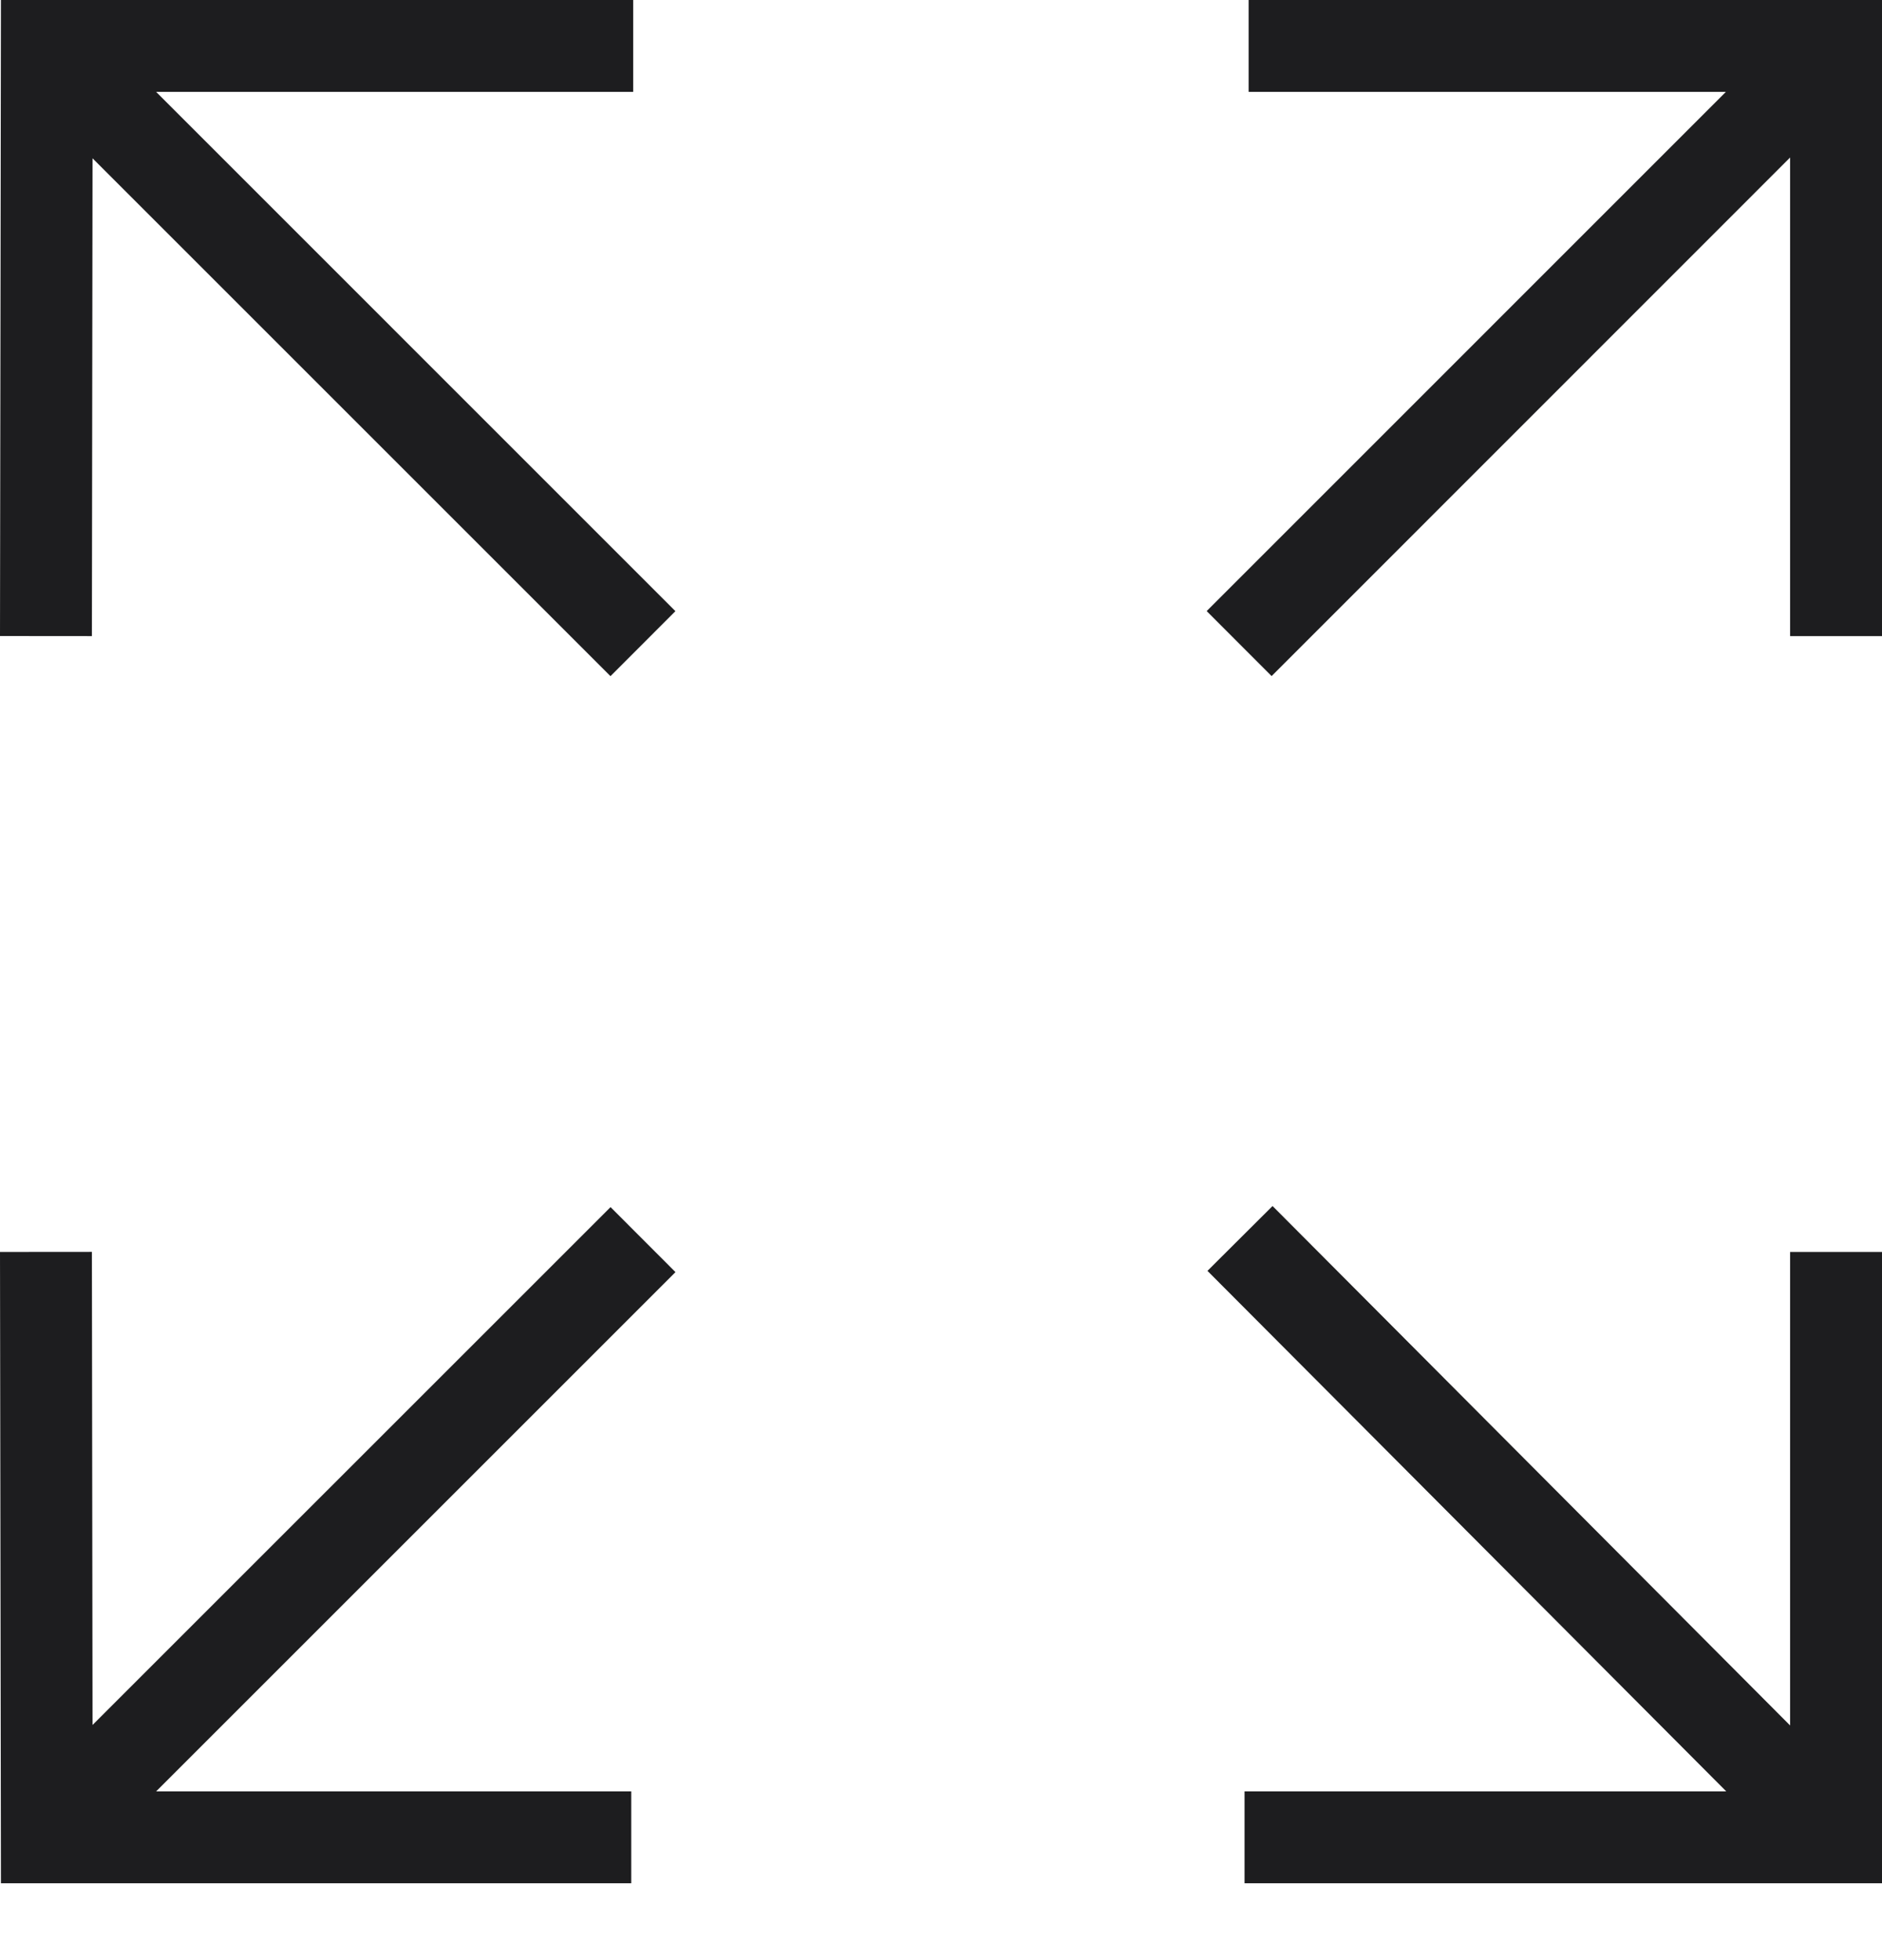 <svg width="24" height="25" viewBox="0 0 24 25" fill="none" xmlns="http://www.w3.org/2000/svg">
<path d="M7.786 15.396L1.18 22.001L1.172 15.967L0 15.968L0.012 24.02H8.05V22.848H1.991L8.614 16.225L7.786 15.396Z" fill="#1D1D1F"/>
<path d="M22.828 22.007L16.228 15.382L15.398 16.209L22.014 22.848H15.871V24.02H24V15.968H22.828V22.007Z" fill="#1D1D1F"/>
<path d="M15.923 0V1.172H22.009L15.388 7.794L16.216 8.623L22.828 2.009V8.113H24V0H15.923Z" fill="#1D1D1F"/>
<path d="M1.18 2.019L7.785 8.624L8.613 7.795L1.991 1.172H8.075V0H0.012L0 8.112L1.172 8.113L1.18 2.019Z" fill="#1D1D1F"/>
</svg>
